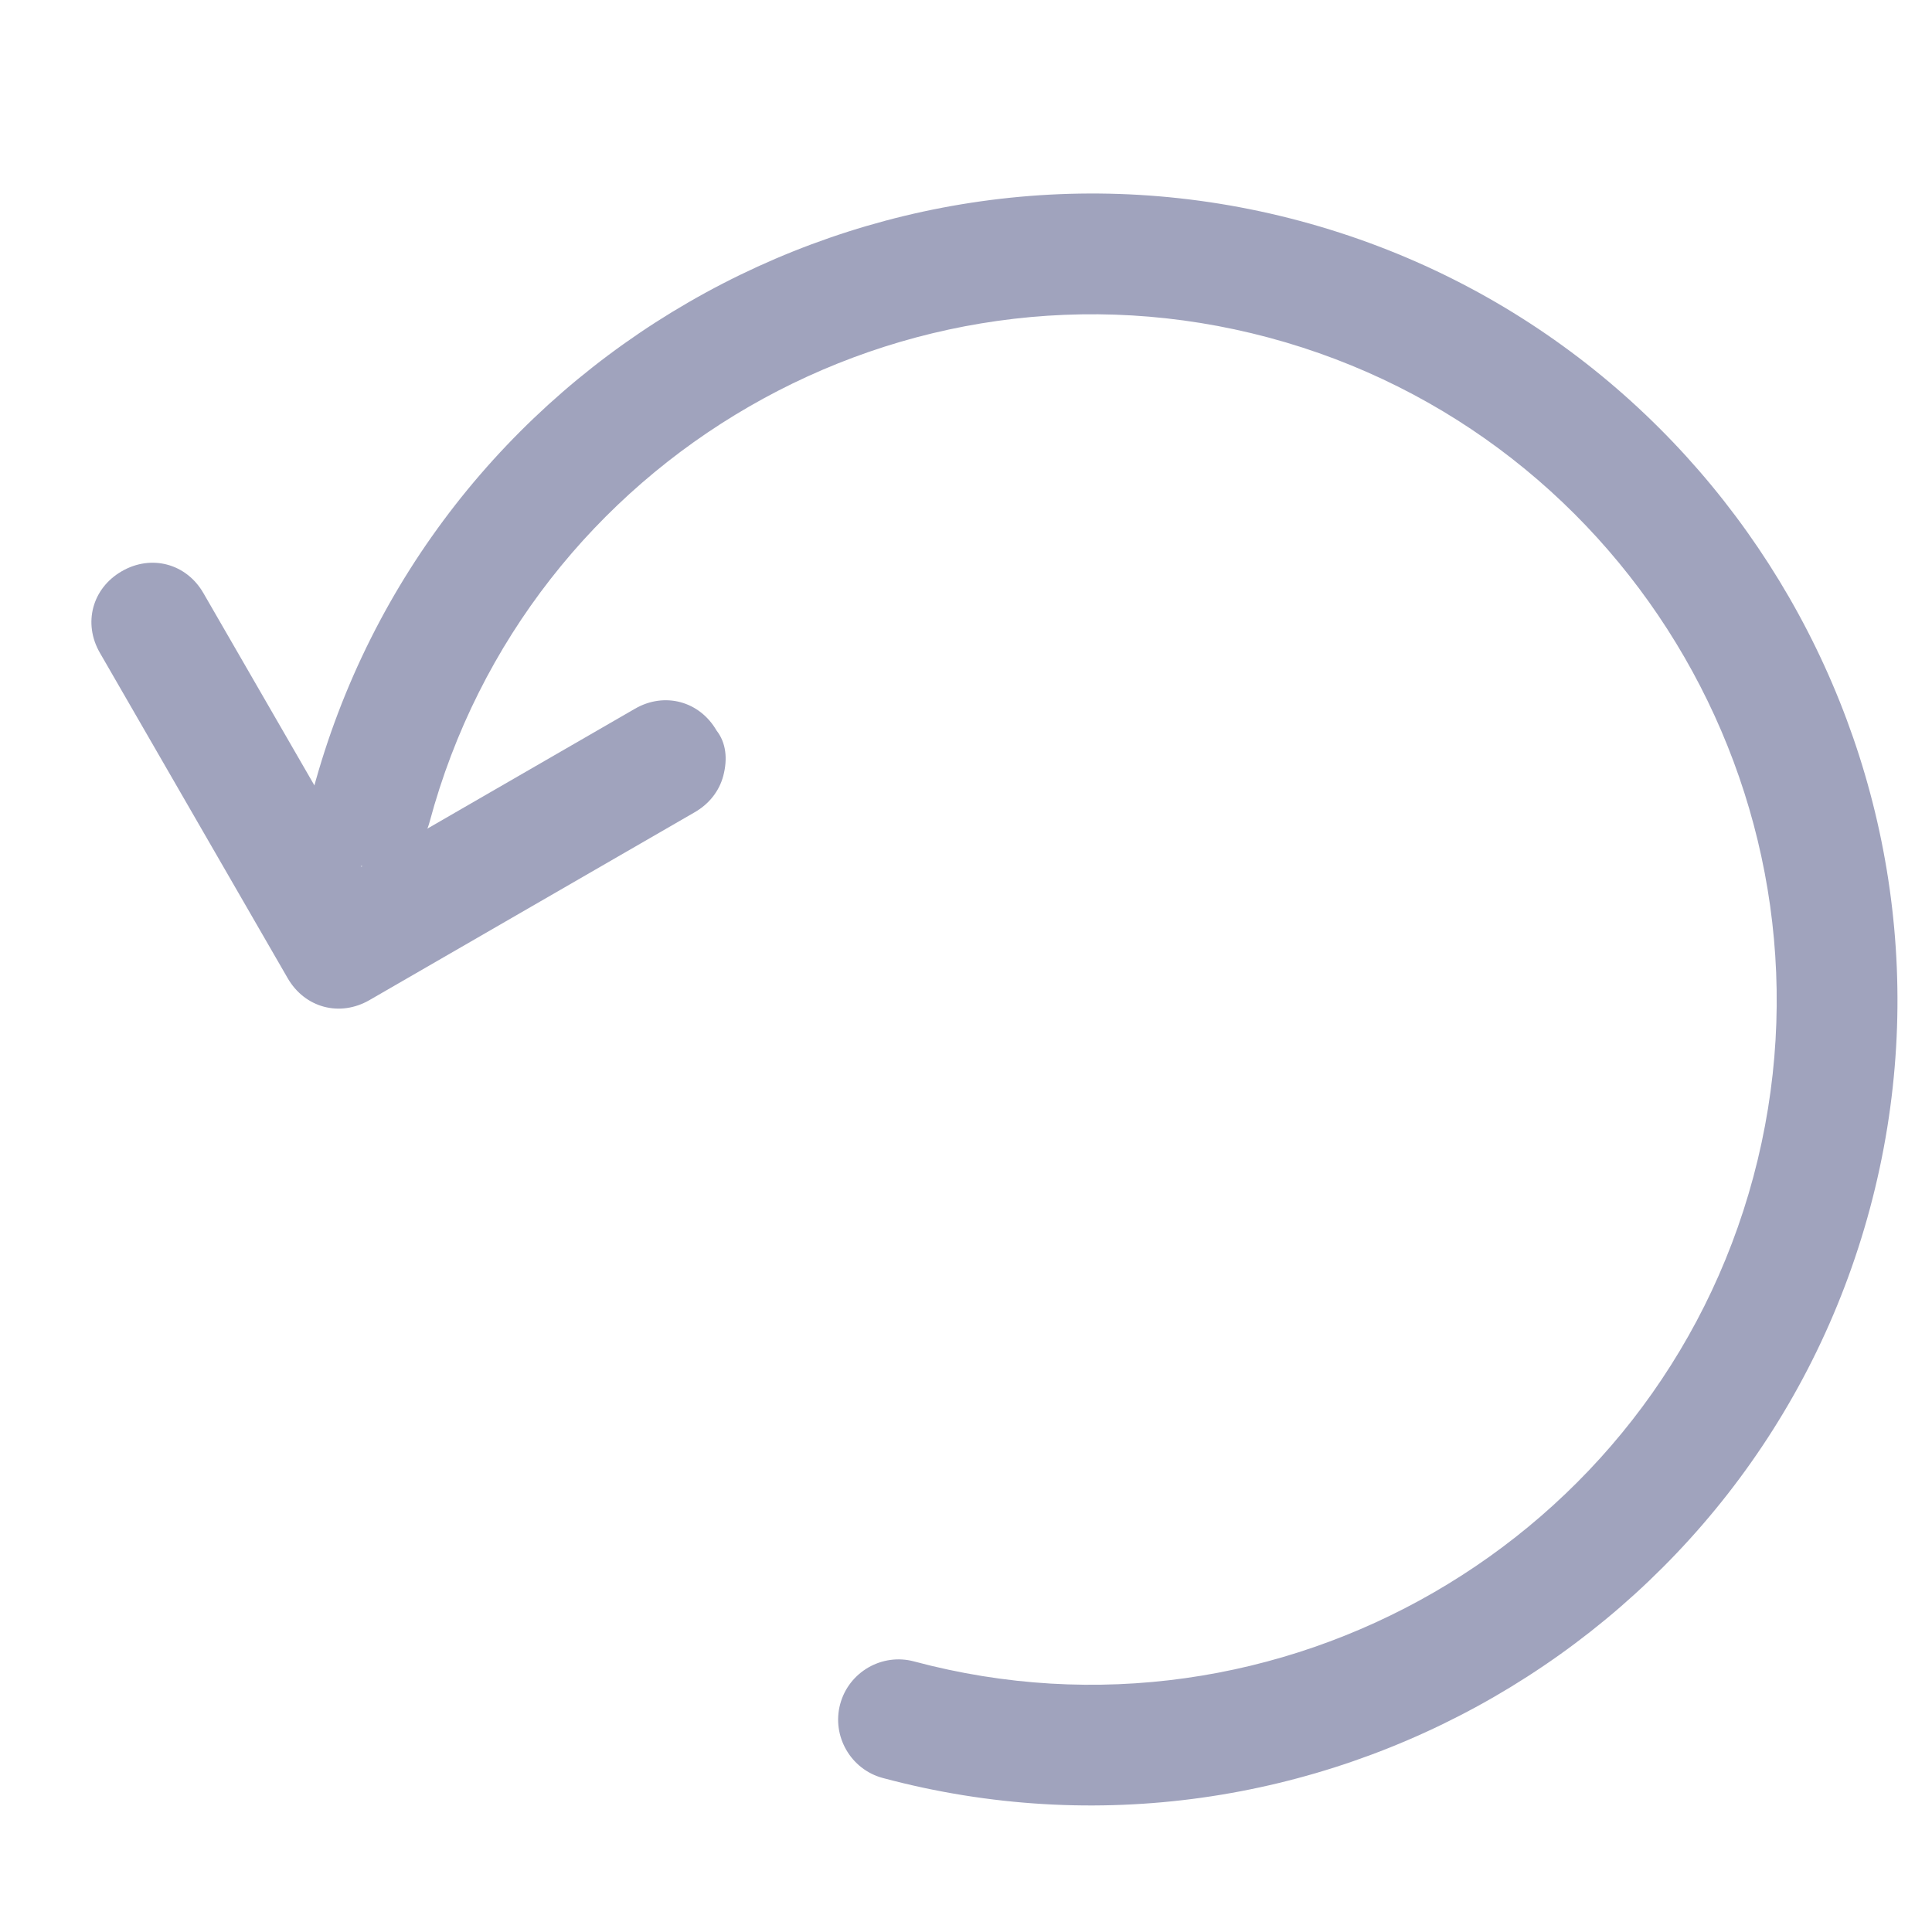 <svg width="24" height="24" viewBox="0 0 24 24" fill="none" xmlns="http://www.w3.org/2000/svg">
<g clip-path="url(#clip0_20753_65702)">
<path d="M23.23 15.008C21.803 20.332 16.292 23.514 10.967 22.087C10.569 21.981 10.33 21.567 10.437 21.169C10.544 20.77 10.957 20.532 11.355 20.639C15.883 21.852 20.568 19.147 21.781 14.619C22.994 10.092 20.29 5.407 15.762 4.194C11.234 2.981 6.549 5.685 5.336 10.213C5.229 10.611 4.816 10.85 4.418 10.743C4.019 10.637 3.781 10.223 3.887 9.825C5.314 4.5 10.825 1.318 16.15 2.745C21.475 4.172 24.657 9.683 23.23 15.008Z" fill="#A0A3BD"/>
<path d="M8.984 9.641C8.935 9.823 8.814 9.984 8.63 10.09L4.589 12.424C4.221 12.636 3.787 12.52 3.574 12.152L1.241 8.11C1.029 7.743 1.145 7.308 1.513 7.096C1.88 6.884 2.315 7 2.527 7.368L4.489 10.767L7.888 8.804C8.255 8.592 8.69 8.709 8.902 9.076C9.018 9.224 9.042 9.424 8.984 9.641Z" fill="#A0A3BD"/>
</g>
<defs>
<clipPath id="clip0_20753_65702">
<rect width="24" height="24" fill="white"/>
</clipPath>
</defs>
</svg>
